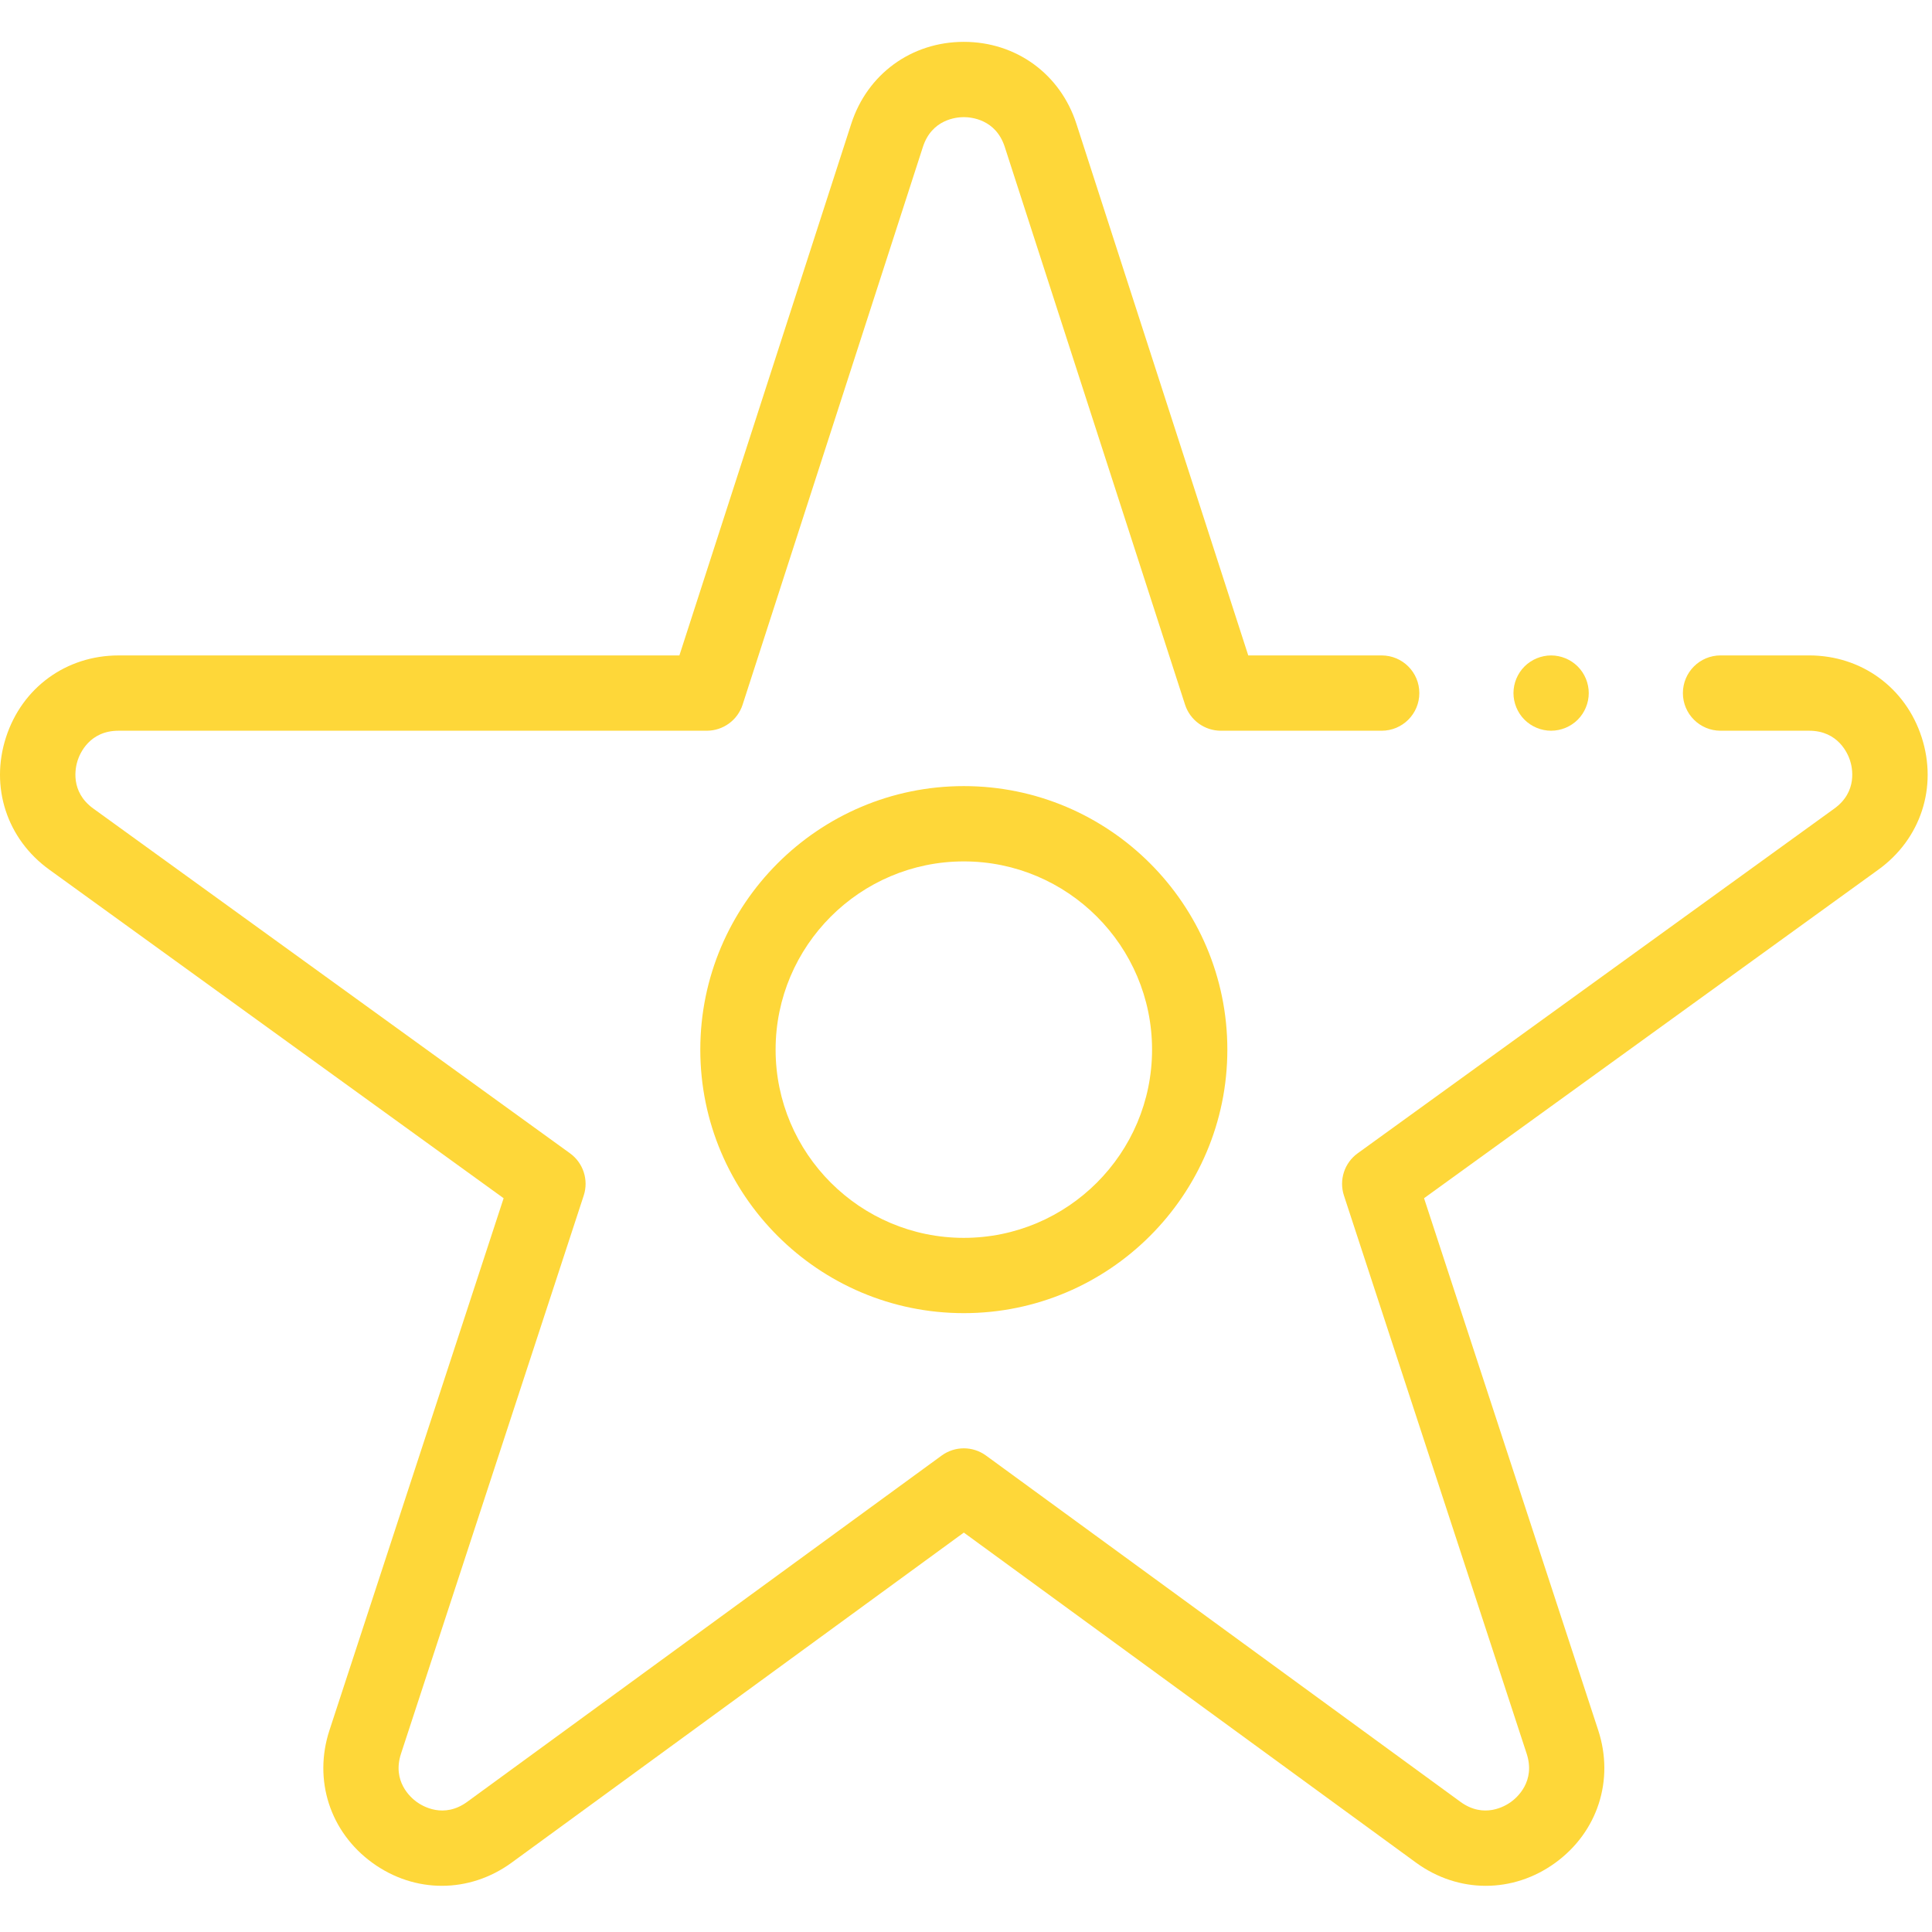 <svg width="95" height="95" viewBox="0 0 95 95" fill="none" xmlns="http://www.w3.org/2000/svg">
<g clip-path="url(#clip0)">
<path d="M73.058 92.729C71.864 92.729 70.67 92.349 69.629 91.59L47.393 75.36L25.158 91.59C23.079 93.106 20.391 93.109 18.309 91.597C16.227 90.085 15.399 87.527 16.2 85.081L24.764 58.919L2.42 42.759C0.337 41.253 -0.497 38.7 0.295 36.254C1.086 33.809 3.259 32.229 5.829 32.229H33.407L41.858 6.085C42.649 3.639 44.822 2.058 47.393 2.058C49.965 2.058 52.137 3.639 52.928 6.085L61.379 32.229H67.94C68.963 32.229 69.791 33.057 69.791 34.08C69.791 35.102 68.963 35.931 67.94 35.931H60.032C59.229 35.931 58.518 35.413 58.271 34.649L49.406 7.224C48.967 5.865 47.754 5.76 47.393 5.76C47.032 5.76 45.82 5.865 45.381 7.224L36.516 34.649C36.269 35.413 35.557 35.931 34.754 35.931H5.829C4.402 35.931 3.928 37.051 3.817 37.394C3.706 37.737 3.433 38.923 4.59 39.759L28.028 56.71C28.68 57.182 28.953 58.021 28.703 58.786L19.718 86.233C19.274 87.591 20.193 88.389 20.485 88.601C20.777 88.814 21.821 89.441 22.975 88.599L46.302 71.573C46.952 71.098 47.835 71.098 48.485 71.573L71.812 88.599C72.966 89.441 74.01 88.814 74.302 88.601C74.594 88.389 75.513 87.591 75.069 86.232L66.084 58.786C65.834 58.021 66.107 57.181 66.759 56.71L90.197 39.759C91.354 38.922 91.081 37.737 90.97 37.394C90.859 37.051 90.385 35.931 88.958 35.931H84.602C83.58 35.931 82.751 35.102 82.751 34.08C82.751 33.057 83.58 32.228 84.602 32.228H88.958C91.529 32.228 93.701 33.809 94.492 36.254C95.284 38.7 94.45 41.253 92.367 42.759L70.023 58.918L78.588 85.081C79.388 87.526 78.56 90.084 76.478 91.597C75.439 92.352 74.248 92.729 73.058 92.729V92.729Z" fill="#FED739"/>
<path d="M47.393 64.57C40.248 64.57 34.435 58.757 34.435 51.612C34.435 44.467 40.248 38.654 47.393 38.654C54.538 38.654 60.351 44.467 60.351 51.612C60.351 58.757 54.538 64.57 47.393 64.57ZM47.393 42.357C42.29 42.357 38.138 46.509 38.138 51.612C38.138 56.716 42.29 60.868 47.393 60.868C52.497 60.868 56.649 56.716 56.649 51.612C56.649 46.509 52.497 42.357 47.393 42.357Z" fill="#FED739"/>
<path d="M76.271 35.931C75.784 35.931 75.307 35.733 74.962 35.389C74.618 35.045 74.42 34.567 74.42 34.08C74.42 33.592 74.618 33.116 74.962 32.772C75.307 32.427 75.784 32.229 76.271 32.229C76.758 32.229 77.236 32.427 77.58 32.772C77.924 33.116 78.122 33.592 78.122 34.08C78.122 34.567 77.924 35.045 77.58 35.389C77.236 35.733 76.758 35.931 76.271 35.931Z" fill="#FED739"/>
</g>
<defs>
<clipPath id="clip0">
<rect width="94.787" height="94.787" fill="white"/>
</clipPath>
</defs>
</svg>

